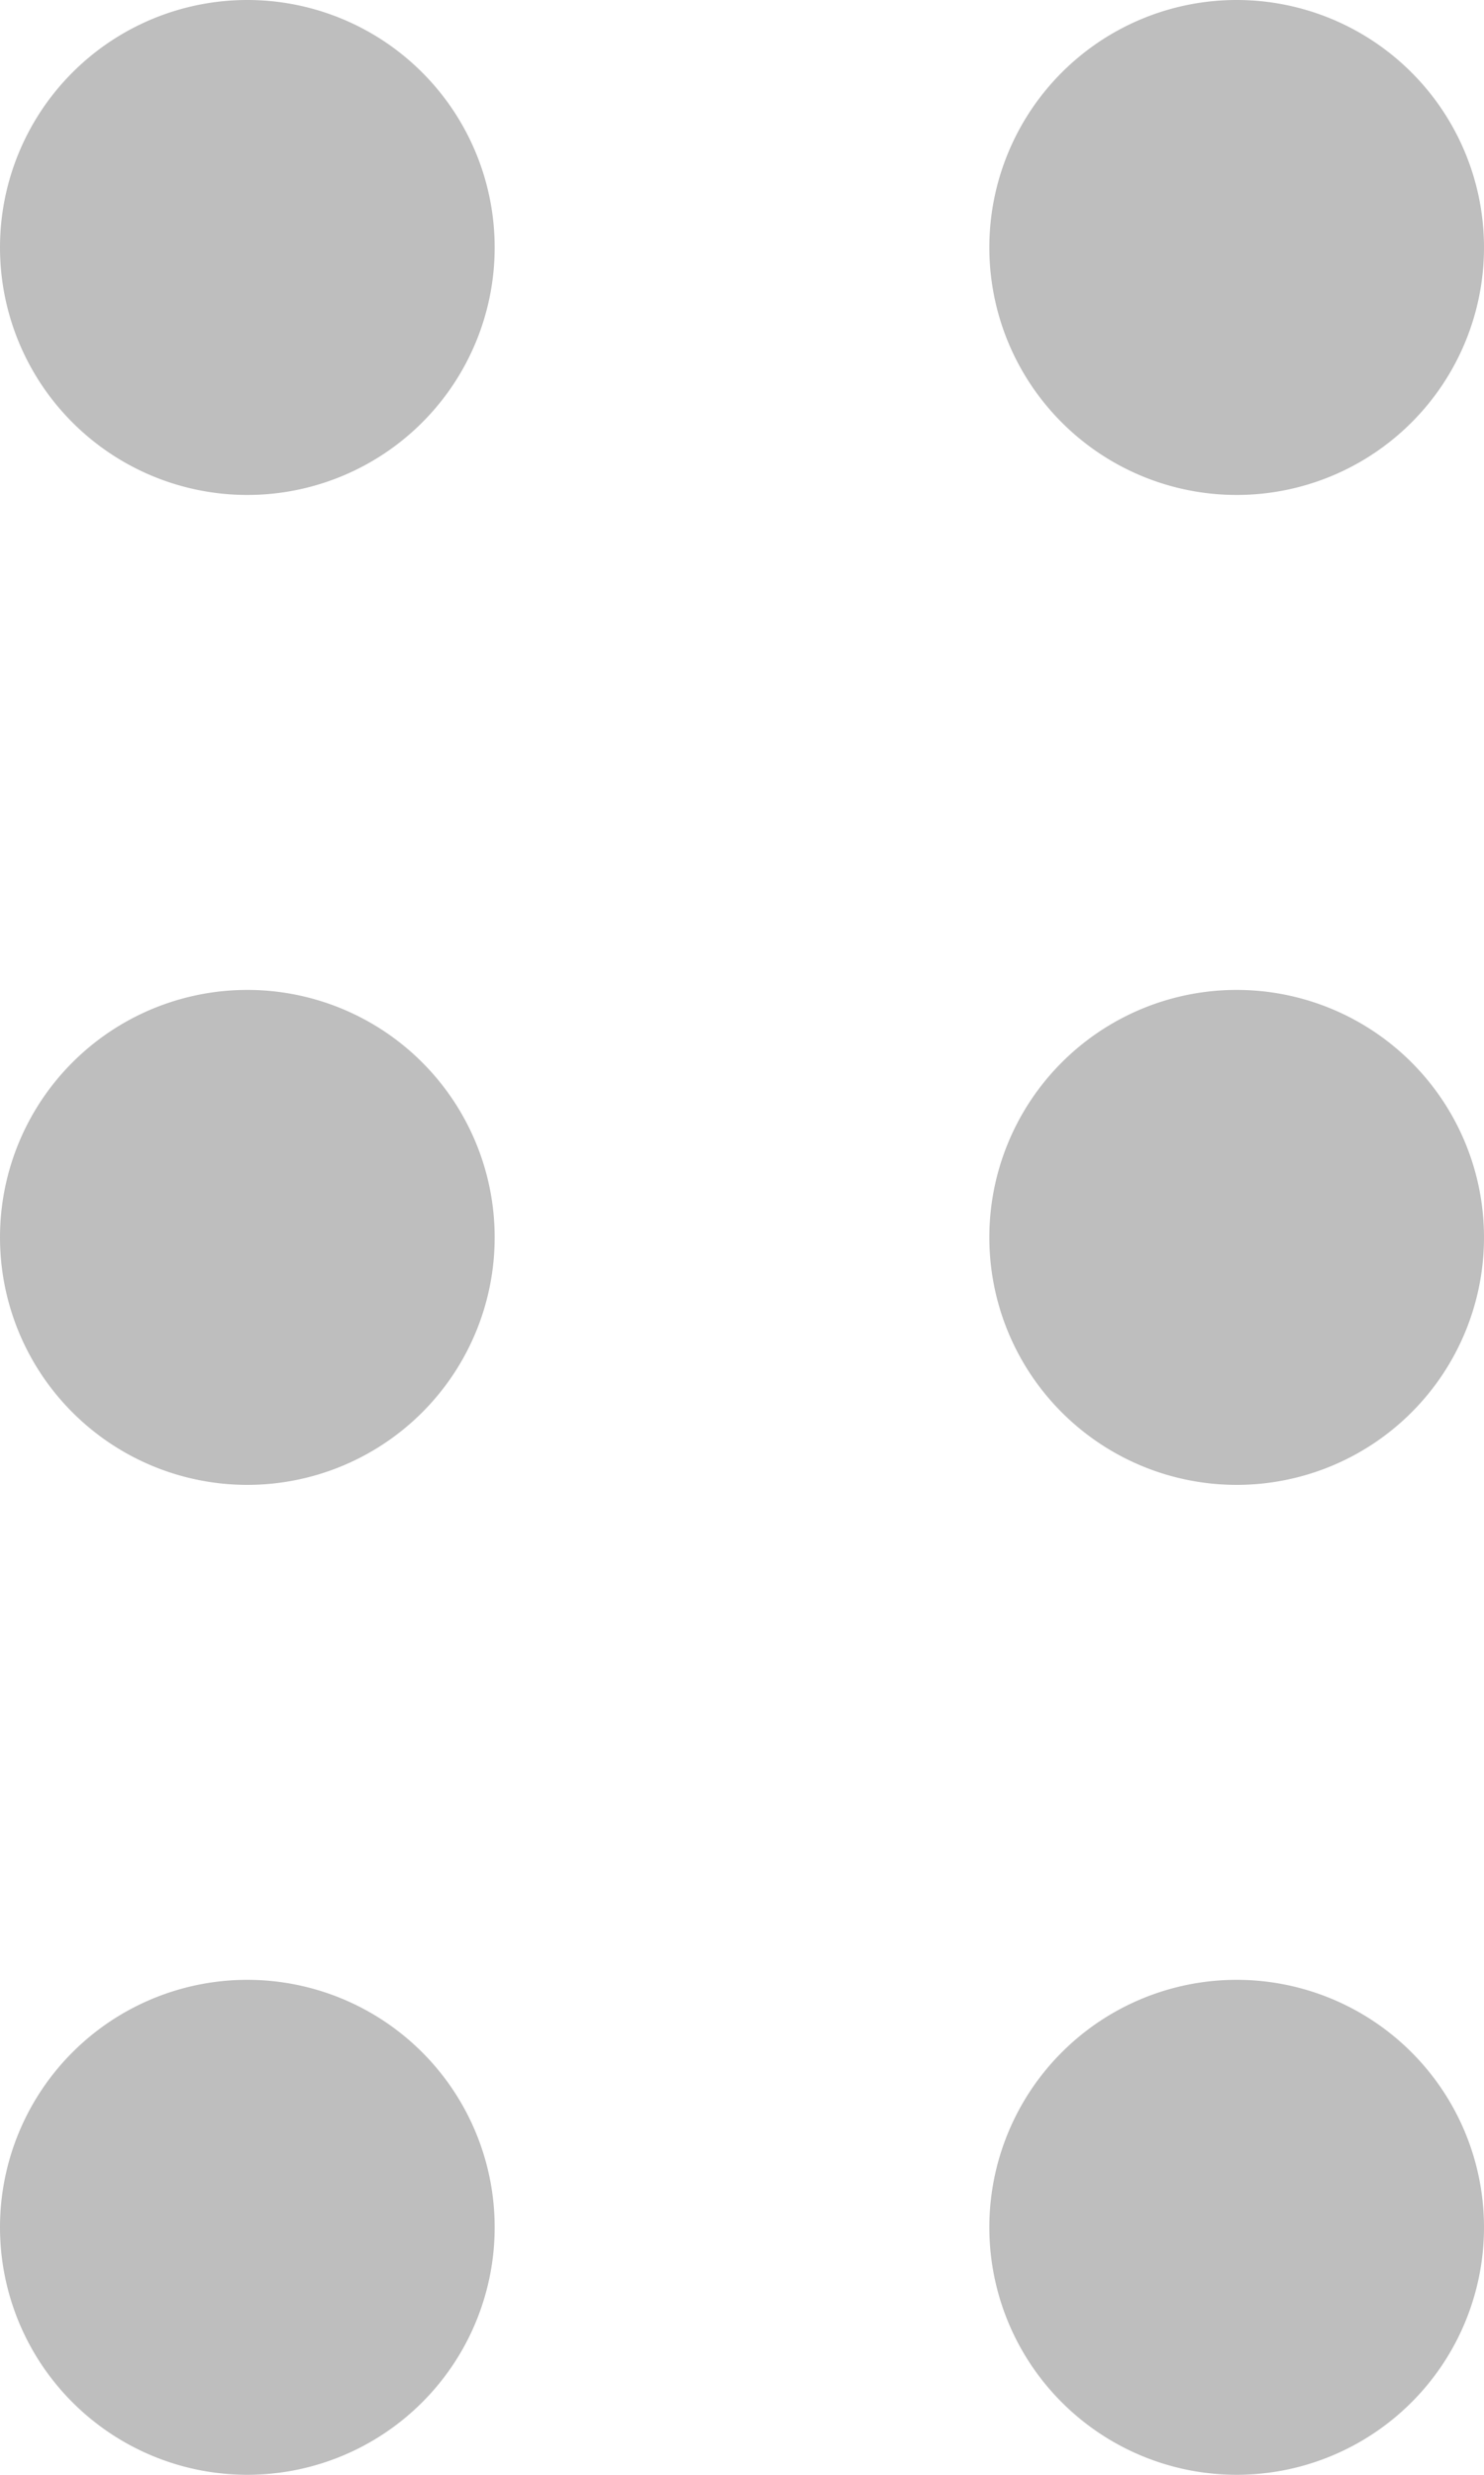 <svg xmlns="http://www.w3.org/2000/svg" width="12" height="20" viewBox="0 0 12 20">
  <path id="drag-and-drop" d="M6,4A2,2,0,1,1,8,6,2,2,0,0,1,6,4ZM8,14a2,2,0,1,0-2-2A2,2,0,0,0,8,14Zm0,8a2,2,0,1,0-2-2A2,2,0,0,0,8,22ZM16,6a2,2,0,1,0-2-2A2,2,0,0,0,16,6Zm0,8a2,2,0,1,0-2-2A2,2,0,0,0,16,14Zm0,8a2,2,0,1,0-2-2A2,2,0,0,0,16,22Z" transform="translate(-6 -2)" fill="#bebebe"/>
</svg>
